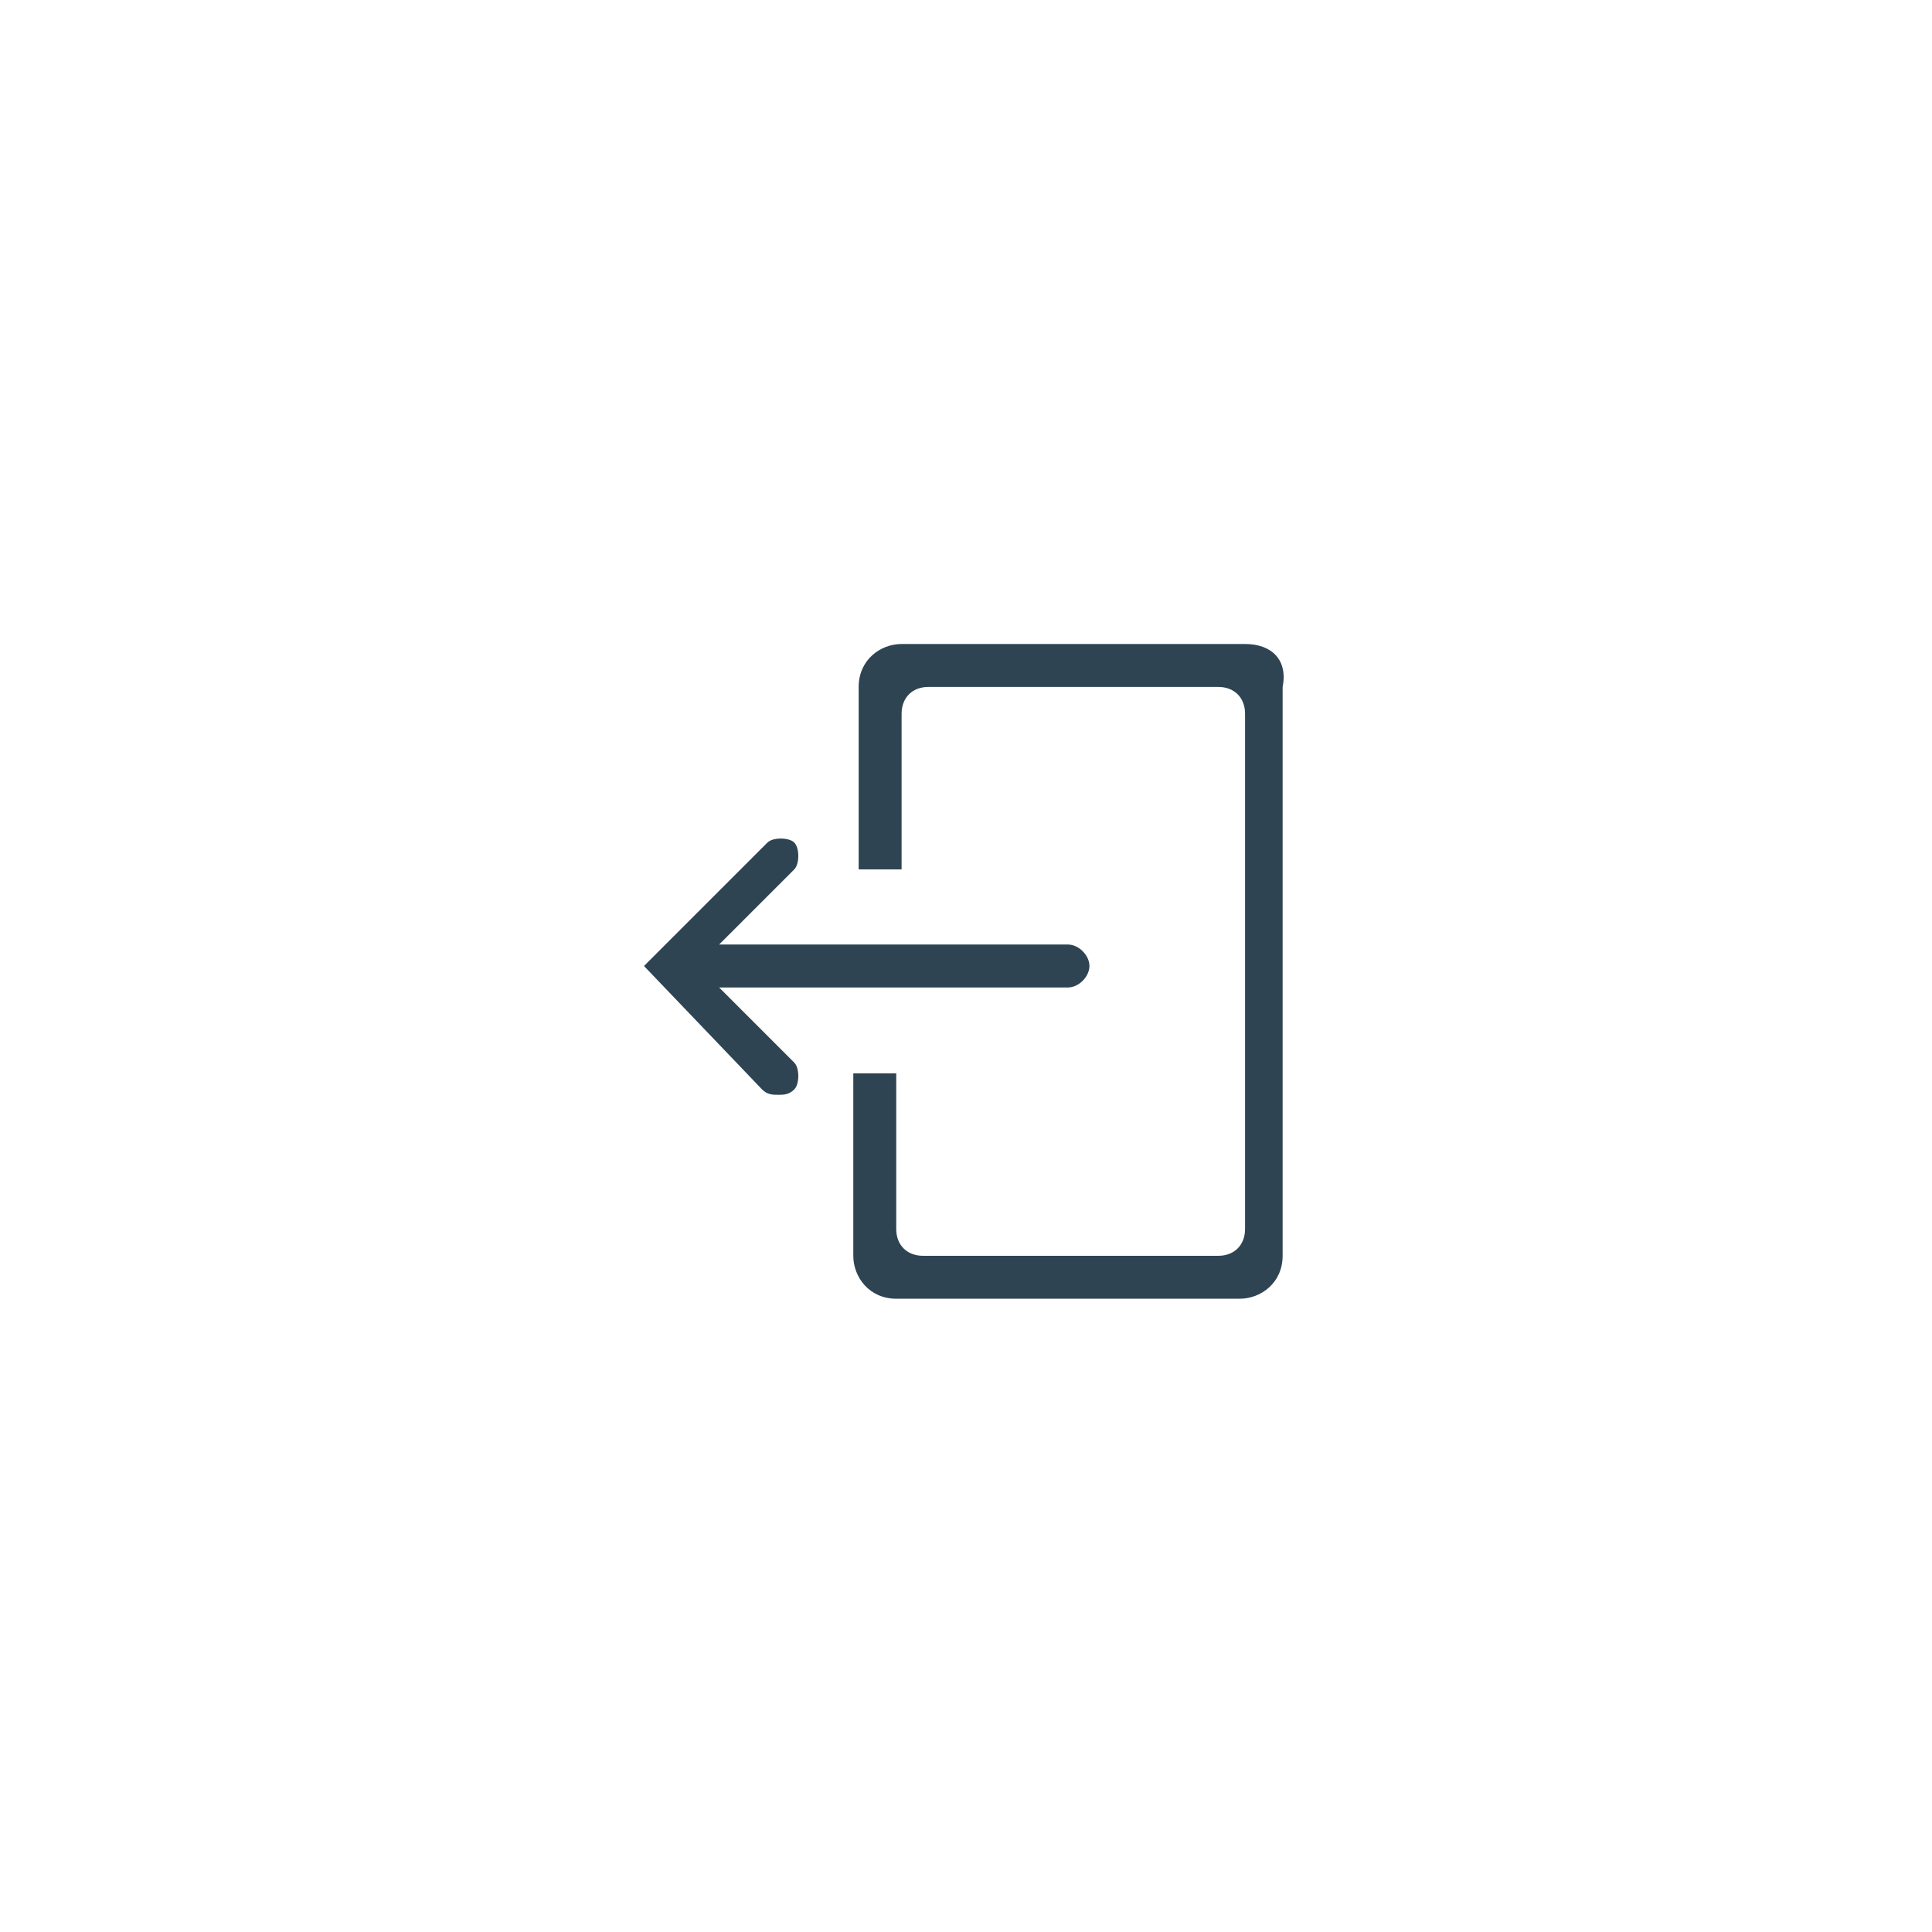 <?xml version="1.0" encoding="utf-8"?>
<!-- Generator: Adobe Illustrator 19.1.0, SVG Export Plug-In . SVG Version: 6.00 Build 0)  -->
<svg version="1.1" id="Layer_1" xmlns="http://www.w3.org/2000/svg" xmlns:xlink="http://www.w3.org/1999/xlink" x="0px" y="0px"
	 viewBox="10 2 36 36" style="enable-background:new 10 2 36 36;" xml:space="preserve">
<style type="text/css">
	.st0{fill:#2E4453;}
</style>
<g>
	<g>
		<path class="st0" d="M23.4,20.4h6.5c0.2,0,0.4-0.2,0.4-0.4c0-0.2-0.2-0.4-0.4-0.4h-6.5l1.4-1.4c0.1-0.1,0.1-0.4,0-0.5
			c-0.1-0.1-0.4-0.1-0.5,0L22,20l2.2,2.3c0.1,0.1,0.2,0.1,0.3,0.1c0.1,0,0.2,0,0.3-0.1c0.1-0.1,0.1-0.4,0-0.5L23.4,20.4z M33.2,14
			h-6.4c-0.4,0-0.8,0.3-0.8,0.8v3.4h0.8v-2.9c0-0.3,0.2-0.5,0.5-0.5h5.4c0.3,0,0.5,0.2,0.5,0.5l0,9.6c0,0.3-0.2,0.5-0.5,0.5h-5.5
			c-0.3,0-0.5-0.2-0.5-0.5v-2.9l-0.8,0v3.4c0,0.4,0.3,0.8,0.8,0.8h6.4c0.4,0,0.8-0.3,0.8-0.8V14.8C34,14.3,33.7,14,33.2,14z"/>
	</g>
</g>
</svg>
